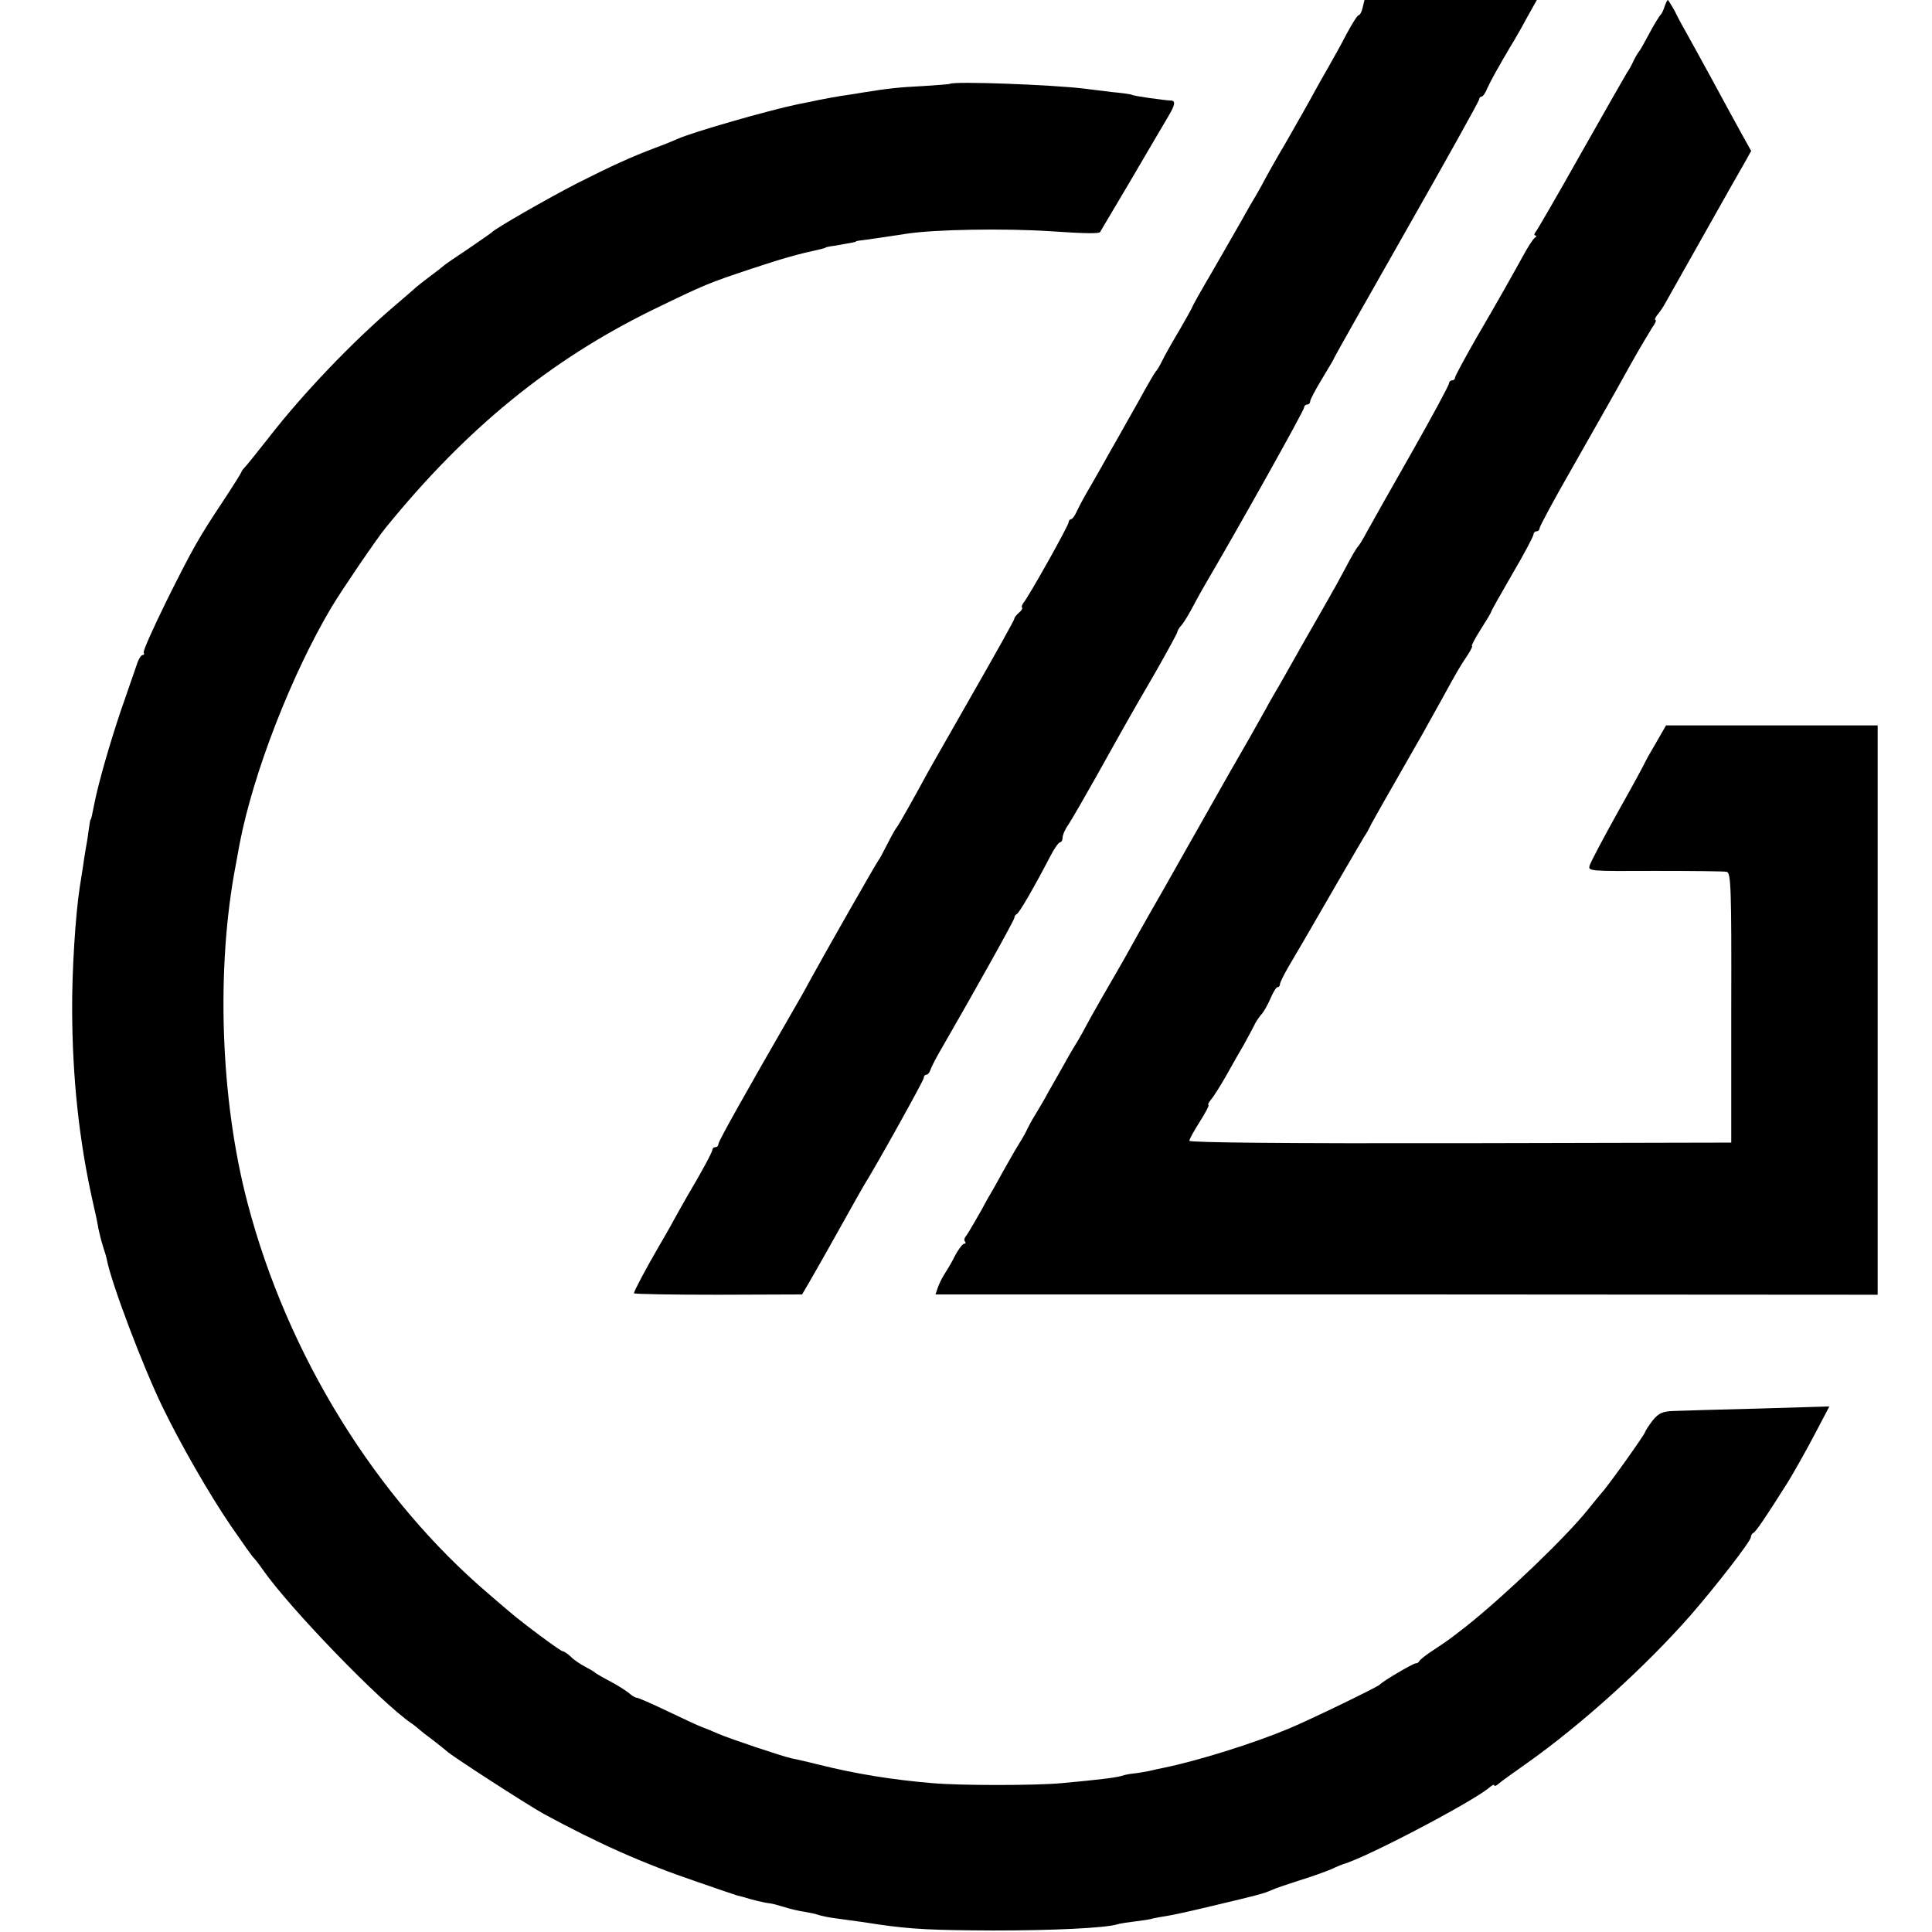 <?xml version="1.0" standalone="no"?>
<!DOCTYPE svg PUBLIC "-//W3C//DTD SVG 20010904//EN"
 "http://www.w3.org/TR/2001/REC-SVG-20010904/DTD/svg10.dtd">
<svg version="1.0" xmlns="http://www.w3.org/2000/svg"
 width="640pt" height="640pt" viewBox="0 0 640 640"
 preserveAspectRatio="xMidYMid meet">
<g transform="translate(0,640) scale(0.1,-0.1)"
fill="#000000" stroke="none">
<path d="M4514 6375 c-3 -14 -9 -25 -13 -25 -4 0 -22 -28 -40 -62 -18 -35 -46
-85 -62 -113 -16 -27 -38 -67 -49 -87 -11 -21 -51 -91 -88 -156 -38 -64 -71
-124 -75 -132 -4 -8 -15 -28 -25 -45 -10 -16 -33 -56 -50 -87 -18 -31 -61
-107 -97 -169 -36 -61 -65 -113 -65 -115 0 -2 -19 -36 -42 -76 -24 -40 -50
-86 -58 -103 -8 -16 -17 -32 -21 -35 -3 -3 -28 -45 -55 -95 -28 -49 -63 -112
-79 -140 -16 -27 -37 -66 -48 -85 -11 -19 -30 -53 -43 -75 -13 -22 -29 -52
-36 -67 -7 -16 -16 -28 -20 -28 -4 0 -8 -5 -8 -10 0 -11 -132 -246 -149 -266
-5 -7 -8 -14 -5 -17 2 -2 -2 -10 -11 -17 -8 -7 -15 -16 -15 -20 0 -4 -62 -115
-137 -246 -75 -132 -144 -252 -153 -269 -40 -74 -94 -170 -99 -175 -3 -3 -17
-27 -31 -55 -14 -27 -27 -52 -30 -55 -5 -5 -179 -310 -228 -400 -13 -25 -41
-74 -62 -110 -138 -239 -240 -420 -240 -429 0 -6 -4 -11 -10 -11 -5 0 -10 -4
-10 -8 0 -8 -35 -73 -82 -152 -11 -19 -31 -55 -45 -80 -13 -25 -38 -67 -54
-95 -35 -60 -79 -142 -79 -149 0 -3 125 -5 279 -5 l278 1 24 41 c13 23 33 58
44 77 11 20 44 78 73 130 29 52 57 102 62 110 46 74 200 351 200 359 0 6 4 11
9 11 5 0 11 8 14 18 3 9 19 40 35 67 112 194 242 427 242 434 0 5 4 11 8 13 8
3 54 82 111 191 13 26 28 47 33 47 4 0 8 7 8 15 0 9 8 28 19 43 10 15 51 86
91 157 40 72 84 150 98 175 14 25 58 102 99 172 40 70 73 131 73 134 0 4 6 15
14 23 8 9 26 39 40 66 15 28 31 57 36 65 111 189 330 580 330 590 0 5 5 10 10
10 6 0 10 5 10 10 0 6 18 40 40 76 22 36 40 67 40 69 0 2 108 193 240 425 132
232 240 426 240 431 0 5 4 9 8 9 4 0 13 12 19 28 12 26 37 71 79 142 12 19 36
61 53 93 l32 57 -285 0 -286 0 -6 -25z"/>
<path d="M5514 6378 c-4 -13 -10 -25 -14 -28 -3 -3 -20 -30 -36 -60 -16 -30
-31 -57 -34 -60 -3 -3 -11 -16 -18 -30 -6 -14 -16 -32 -22 -40 -5 -8 -73 -127
-151 -265 -77 -137 -146 -256 -151 -262 -6 -7 -7 -13 -2 -13 5 0 4 -4 -2 -8
-6 -4 -24 -32 -40 -62 -40 -72 -72 -130 -156 -274 -37 -65 -68 -122 -68 -127
0 -5 -4 -9 -10 -9 -5 0 -10 -5 -10 -10 0 -6 -55 -108 -123 -228 -68 -119 -134
-237 -148 -262 -13 -25 -27 -47 -30 -50 -4 -3 -22 -33 -40 -68 -19 -35 -38
-71 -44 -80 -5 -10 -48 -85 -95 -167 -47 -83 -89 -158 -95 -167 -5 -9 -20 -34
-31 -55 -36 -65 -64 -114 -124 -218 -31 -55 -68 -120 -82 -145 -14 -25 -74
-130 -133 -235 -60 -104 -118 -208 -130 -230 -12 -22 -45 -78 -72 -125 -27
-47 -52 -92 -56 -100 -4 -8 -15 -28 -25 -45 -10 -16 -31 -51 -45 -77 -15 -27
-39 -69 -54 -95 -14 -27 -35 -61 -45 -78 -10 -16 -21 -37 -25 -45 -3 -8 -16
-31 -28 -50 -12 -19 -35 -60 -52 -90 -16 -30 -40 -72 -52 -92 -11 -21 -30 -55
-42 -75 -12 -21 -25 -43 -30 -49 -5 -6 -6 -14 -2 -17 3 -4 2 -7 -3 -7 -5 0
-18 -17 -29 -37 -10 -21 -27 -49 -36 -63 -9 -14 -19 -35 -23 -47 l-7 -21 1561
0 1560 -1 0 943 0 943 -350 0 -351 0 -34 -59 c-19 -32 -35 -61 -35 -62 0 -2
-40 -76 -89 -163 -49 -88 -92 -169 -95 -180 -6 -19 0 -19 216 -18 123 0 230
-1 238 -3 14 -3 16 -55 15 -450 l0 -447 -897 -2 c-583 -1 -898 2 -898 8 0 6
16 34 35 64 19 30 32 55 28 55 -3 0 1 8 9 18 8 9 30 44 49 77 18 33 44 78 57
100 12 22 28 51 35 65 6 14 18 31 25 39 7 7 21 31 30 52 9 22 20 39 24 39 5 0
8 4 8 10 0 5 13 31 28 57 30 51 69 117 176 303 37 63 71 122 76 130 6 8 13 21
17 29 5 12 41 75 176 311 11 19 39 71 64 115 48 88 59 107 86 147 10 16 16 28
13 28 -3 0 10 25 29 55 19 30 35 56 35 59 0 3 32 59 70 125 39 66 70 125 70
131 0 5 5 10 10 10 6 0 10 5 10 10 0 6 48 95 107 198 120 212 121 212 193 342
29 52 62 107 72 123 11 15 16 27 12 27 -4 0 -1 8 7 18 8 9 19 26 25 37 11 20
181 321 217 385 11 19 31 54 44 77 l24 43 -29 52 c-16 29 -60 109 -97 178 -38
69 -77 141 -88 160 -11 19 -29 52 -39 73 -11 20 -22 37 -23 37 -2 0 -7 -10
-11 -22z"/>
<path d="M3146 6122 c-2 -1 -41 -4 -87 -7 -81 -4 -118 -8 -204 -22 -22 -4 -44
-7 -50 -8 -12 -1 -91 -15 -120 -22 -11 -2 -31 -6 -45 -9 -92 -19 -347 -92
-395 -114 -11 -5 -45 -19 -75 -30 -82 -31 -143 -59 -260 -118 -97 -50 -268
-148 -280 -161 -3 -3 -39 -28 -80 -56 -41 -27 -77 -52 -80 -55 -3 -3 -23 -19
-45 -35 -22 -17 -42 -32 -45 -35 -3 -3 -36 -32 -75 -65 -137 -117 -302 -289
-415 -435 -41 -52 -77 -97 -81 -100 -3 -3 -8 -9 -10 -15 -2 -5 -29 -48 -60
-95 -79 -119 -99 -153 -189 -334 -43 -88 -77 -163 -74 -168 3 -4 1 -8 -4 -8
-5 0 -14 -15 -19 -32 -6 -18 -30 -87 -53 -153 -36 -107 -73 -235 -87 -305 -8
-41 -11 -55 -13 -55 -1 0 -3 -12 -5 -26 -2 -15 -6 -44 -10 -65 -4 -22 -8 -50
-10 -64 -2 -14 -7 -45 -11 -70 -14 -91 -26 -278 -25 -410 1 -221 23 -427 67
-625 9 -38 18 -81 20 -95 3 -14 9 -40 15 -58 6 -18 12 -39 13 -45 15 -78 119
-353 184 -487 59 -122 154 -288 227 -395 38 -55 71 -102 75 -105 3 -3 17 -20
30 -39 89 -128 391 -440 492 -509 13 -9 25 -19 28 -22 3 -3 23 -19 45 -35 22
-17 42 -33 45 -36 9 -11 264 -176 320 -207 180 -98 330 -165 510 -226 69 -24
128 -44 132 -45 4 -1 13 -3 20 -5 27 -9 74 -20 88 -21 9 -1 31 -7 50 -13 19
-6 49 -13 65 -15 17 -3 37 -7 45 -10 8 -3 35 -9 60 -12 81 -11 104 -14 140
-20 111 -16 177 -19 380 -20 200 0 366 8 410 20 8 3 35 7 60 10 25 3 52 7 60
10 8 2 31 6 50 9 19 3 82 17 140 31 160 38 176 42 205 55 11 5 52 19 90 31 39
12 86 29 105 37 19 9 37 16 40 17 73 20 426 205 483 253 9 8 17 12 17 8 0 -4
6 -2 13 4 6 6 48 36 92 67 184 130 395 321 546 493 85 98 199 245 199 258 0 6
4 12 8 14 8 3 40 50 115 169 19 31 58 100 86 153 l51 97 -233 -7 c-127 -3
-254 -7 -280 -8 -40 -1 -52 -7 -72 -31 -13 -17 -24 -34 -25 -38 0 -7 -124
-181 -145 -203 -5 -6 -26 -31 -45 -55 -73 -91 -270 -280 -400 -384 -58 -45
-57 -45 -110 -80 -25 -16 -46 -33 -48 -37 -2 -5 -7 -8 -12 -8 -9 0 -111 -60
-120 -71 -8 -8 -226 -114 -300 -145 -117 -49 -302 -107 -415 -130 -11 -2 -33
-7 -50 -11 -16 -3 -39 -7 -50 -8 -11 -1 -29 -4 -40 -8 -20 -6 -79 -13 -199
-24 -85 -8 -336 -8 -426 0 -133 11 -257 31 -380 62 -36 9 -75 18 -87 20 -35 8
-202 64 -242 81 -20 9 -45 19 -56 23 -11 4 -63 28 -115 53 -52 25 -98 45 -101
44 -4 0 -15 6 -25 15 -11 9 -39 27 -64 40 -25 13 -47 26 -50 29 -3 3 -17 11
-32 19 -15 8 -37 22 -47 33 -11 10 -23 18 -27 18 -7 0 -127 89 -174 129 -14
12 -45 38 -69 59 -376 320 -669 793 -801 1297 -90 341 -105 777 -39 1120 5 28
11 59 13 71 45 233 171 559 305 784 35 58 147 223 178 261 268 330 546 557
888 724 171 83 181 87 325 135 106 35 152 48 230 65 8 2 15 4 15 5 0 1 14 4
30 6 62 11 70 12 70 14 0 1 9 3 20 4 18 2 70 10 150 22 92 14 322 18 475 8
115 -8 160 -8 164 -3 1 2 49 83 106 179 56 96 111 189 121 206 22 37 24 51 7
51 -24 1 -123 15 -129 19 -3 2 -32 6 -65 9 -32 4 -72 9 -89 11 -101 13 -440
26 -449 16z"/>
</g>
</svg>
